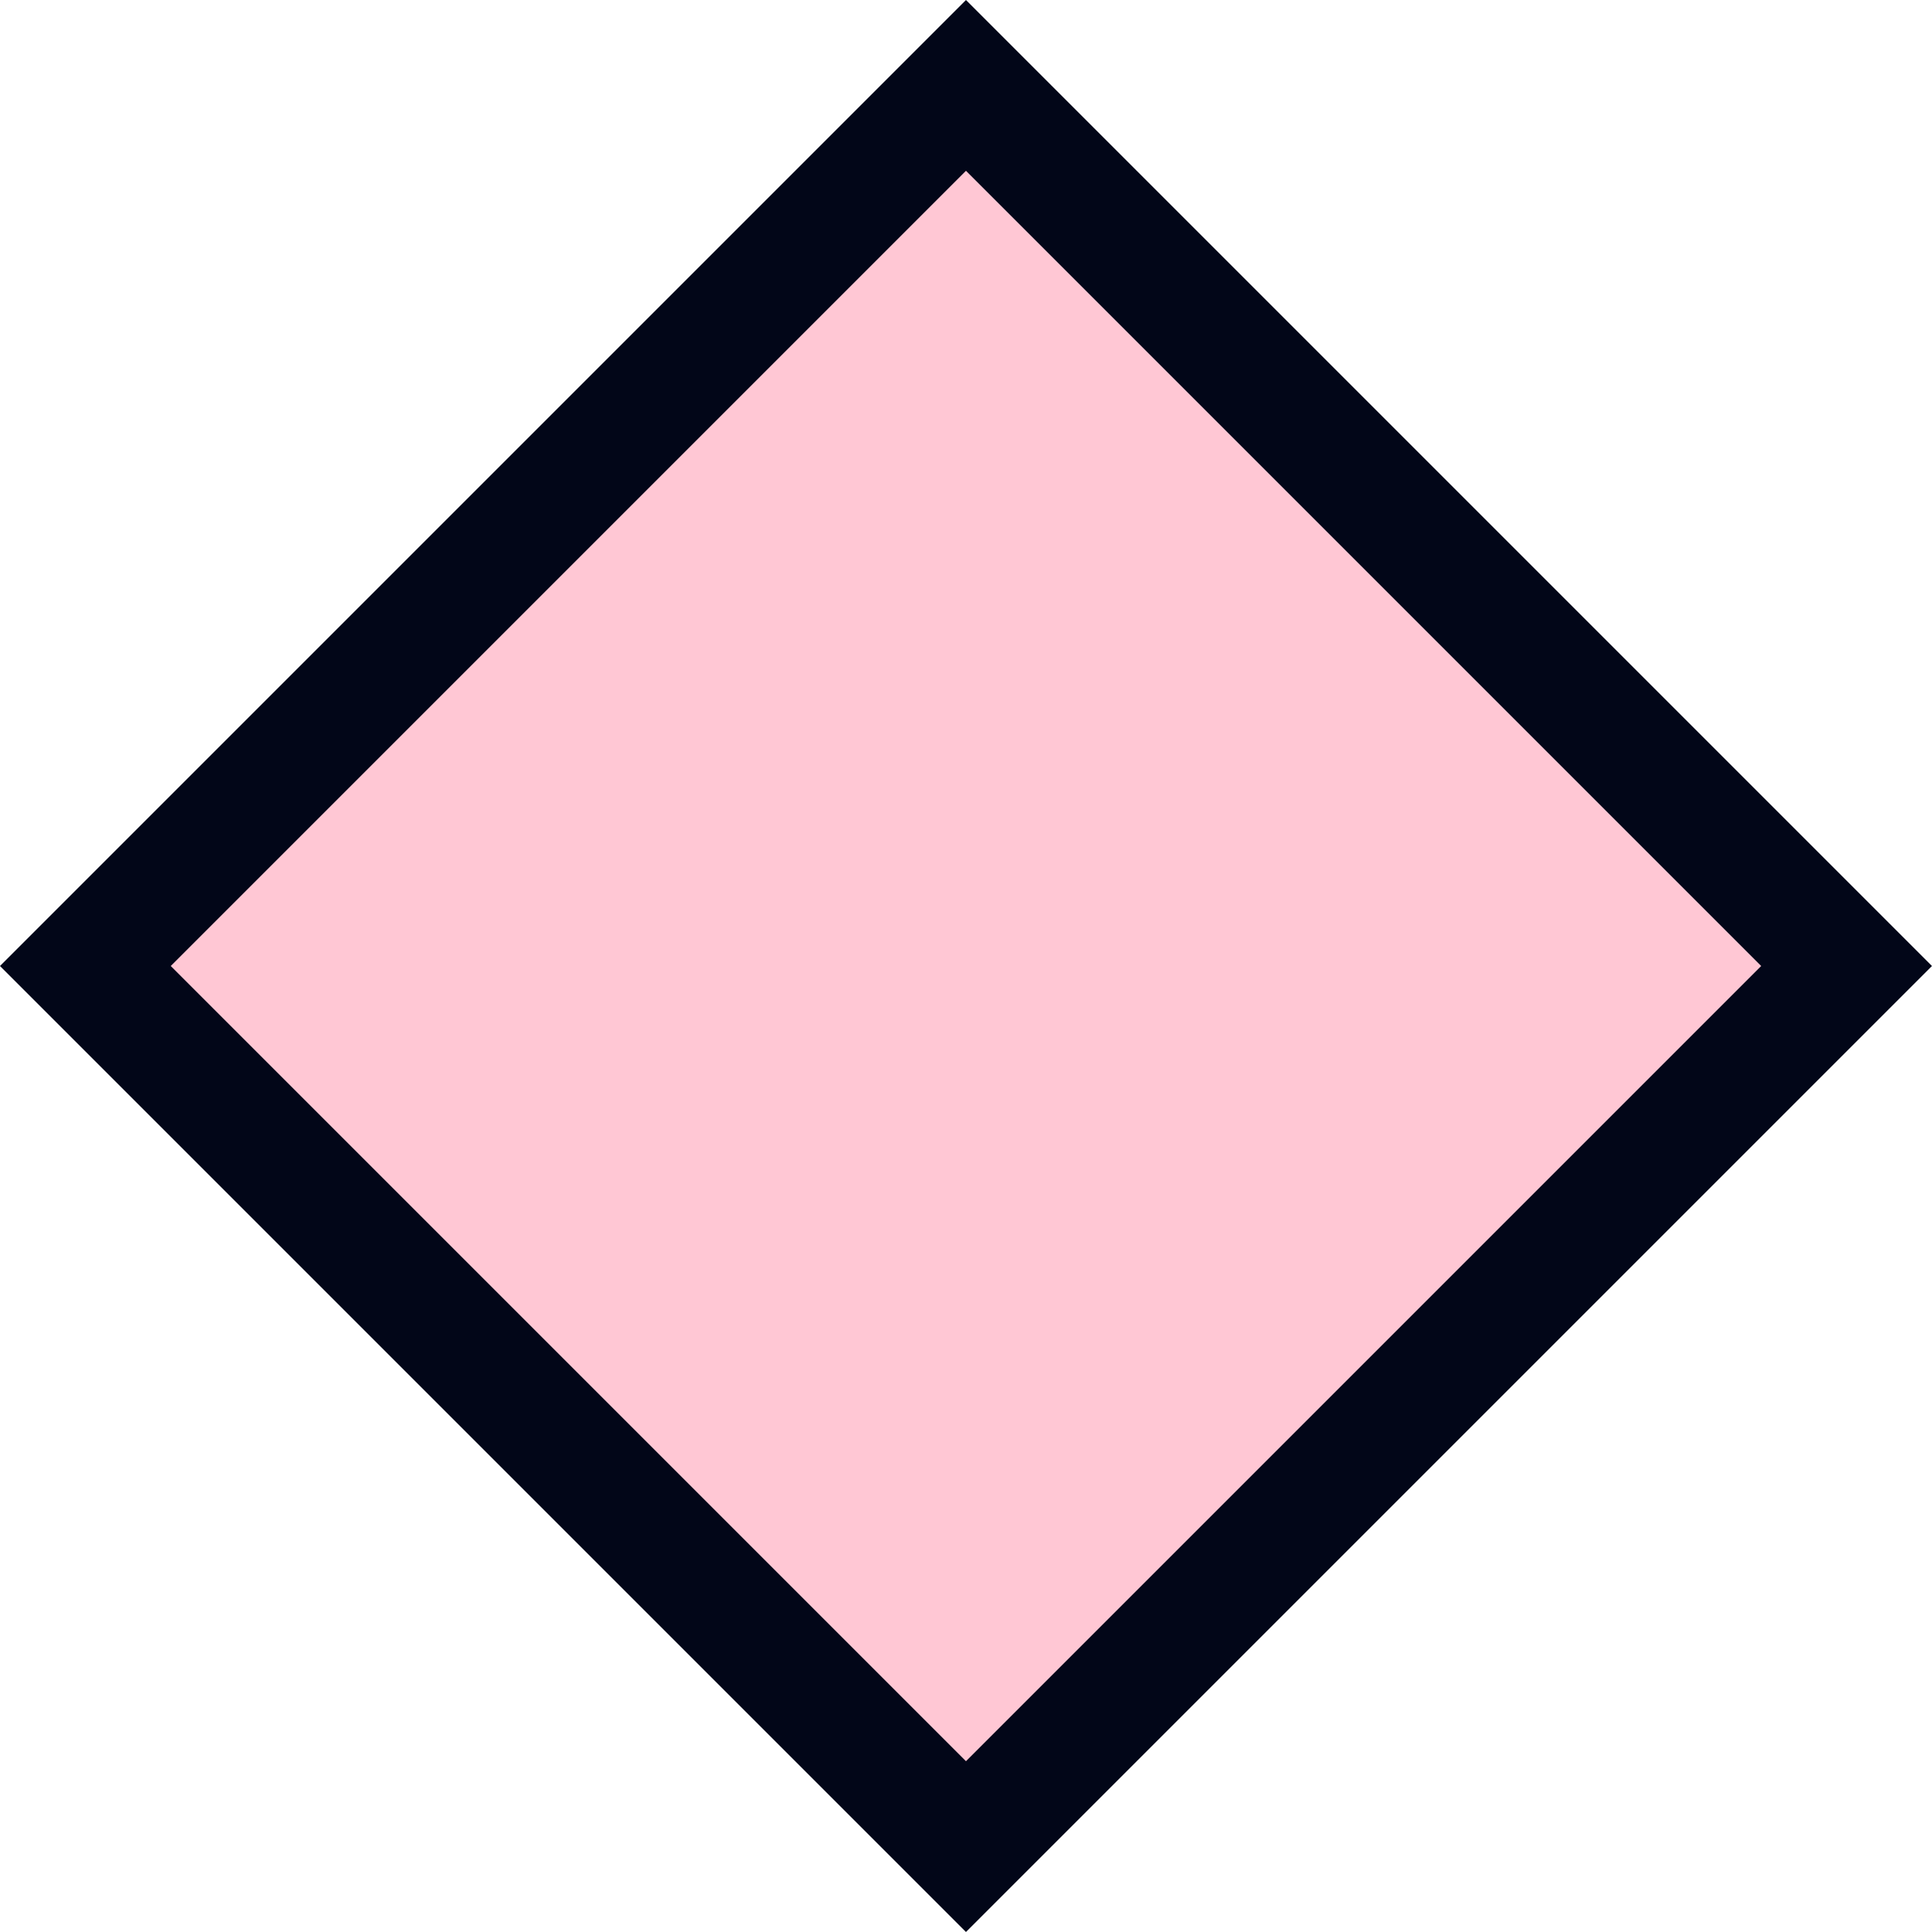 <svg width="32" height="32" viewBox="0 0 32 32" fill="none" xmlns="http://www.w3.org/2000/svg">
<g clip-path="url(#clip0_25_162)">
<rect x="1.414" y="16" width="20.627" height="20.627" transform="rotate(-45 1.414 16)" fill="#FF2056" fill-opacity="0.25" stroke="#020618" stroke-width="2"/>
</g>
<defs>
<clipPath id="clip0_25_162">
<rect width="32" height="32" fill="white"/>
</clipPath>
</defs>
</svg>
